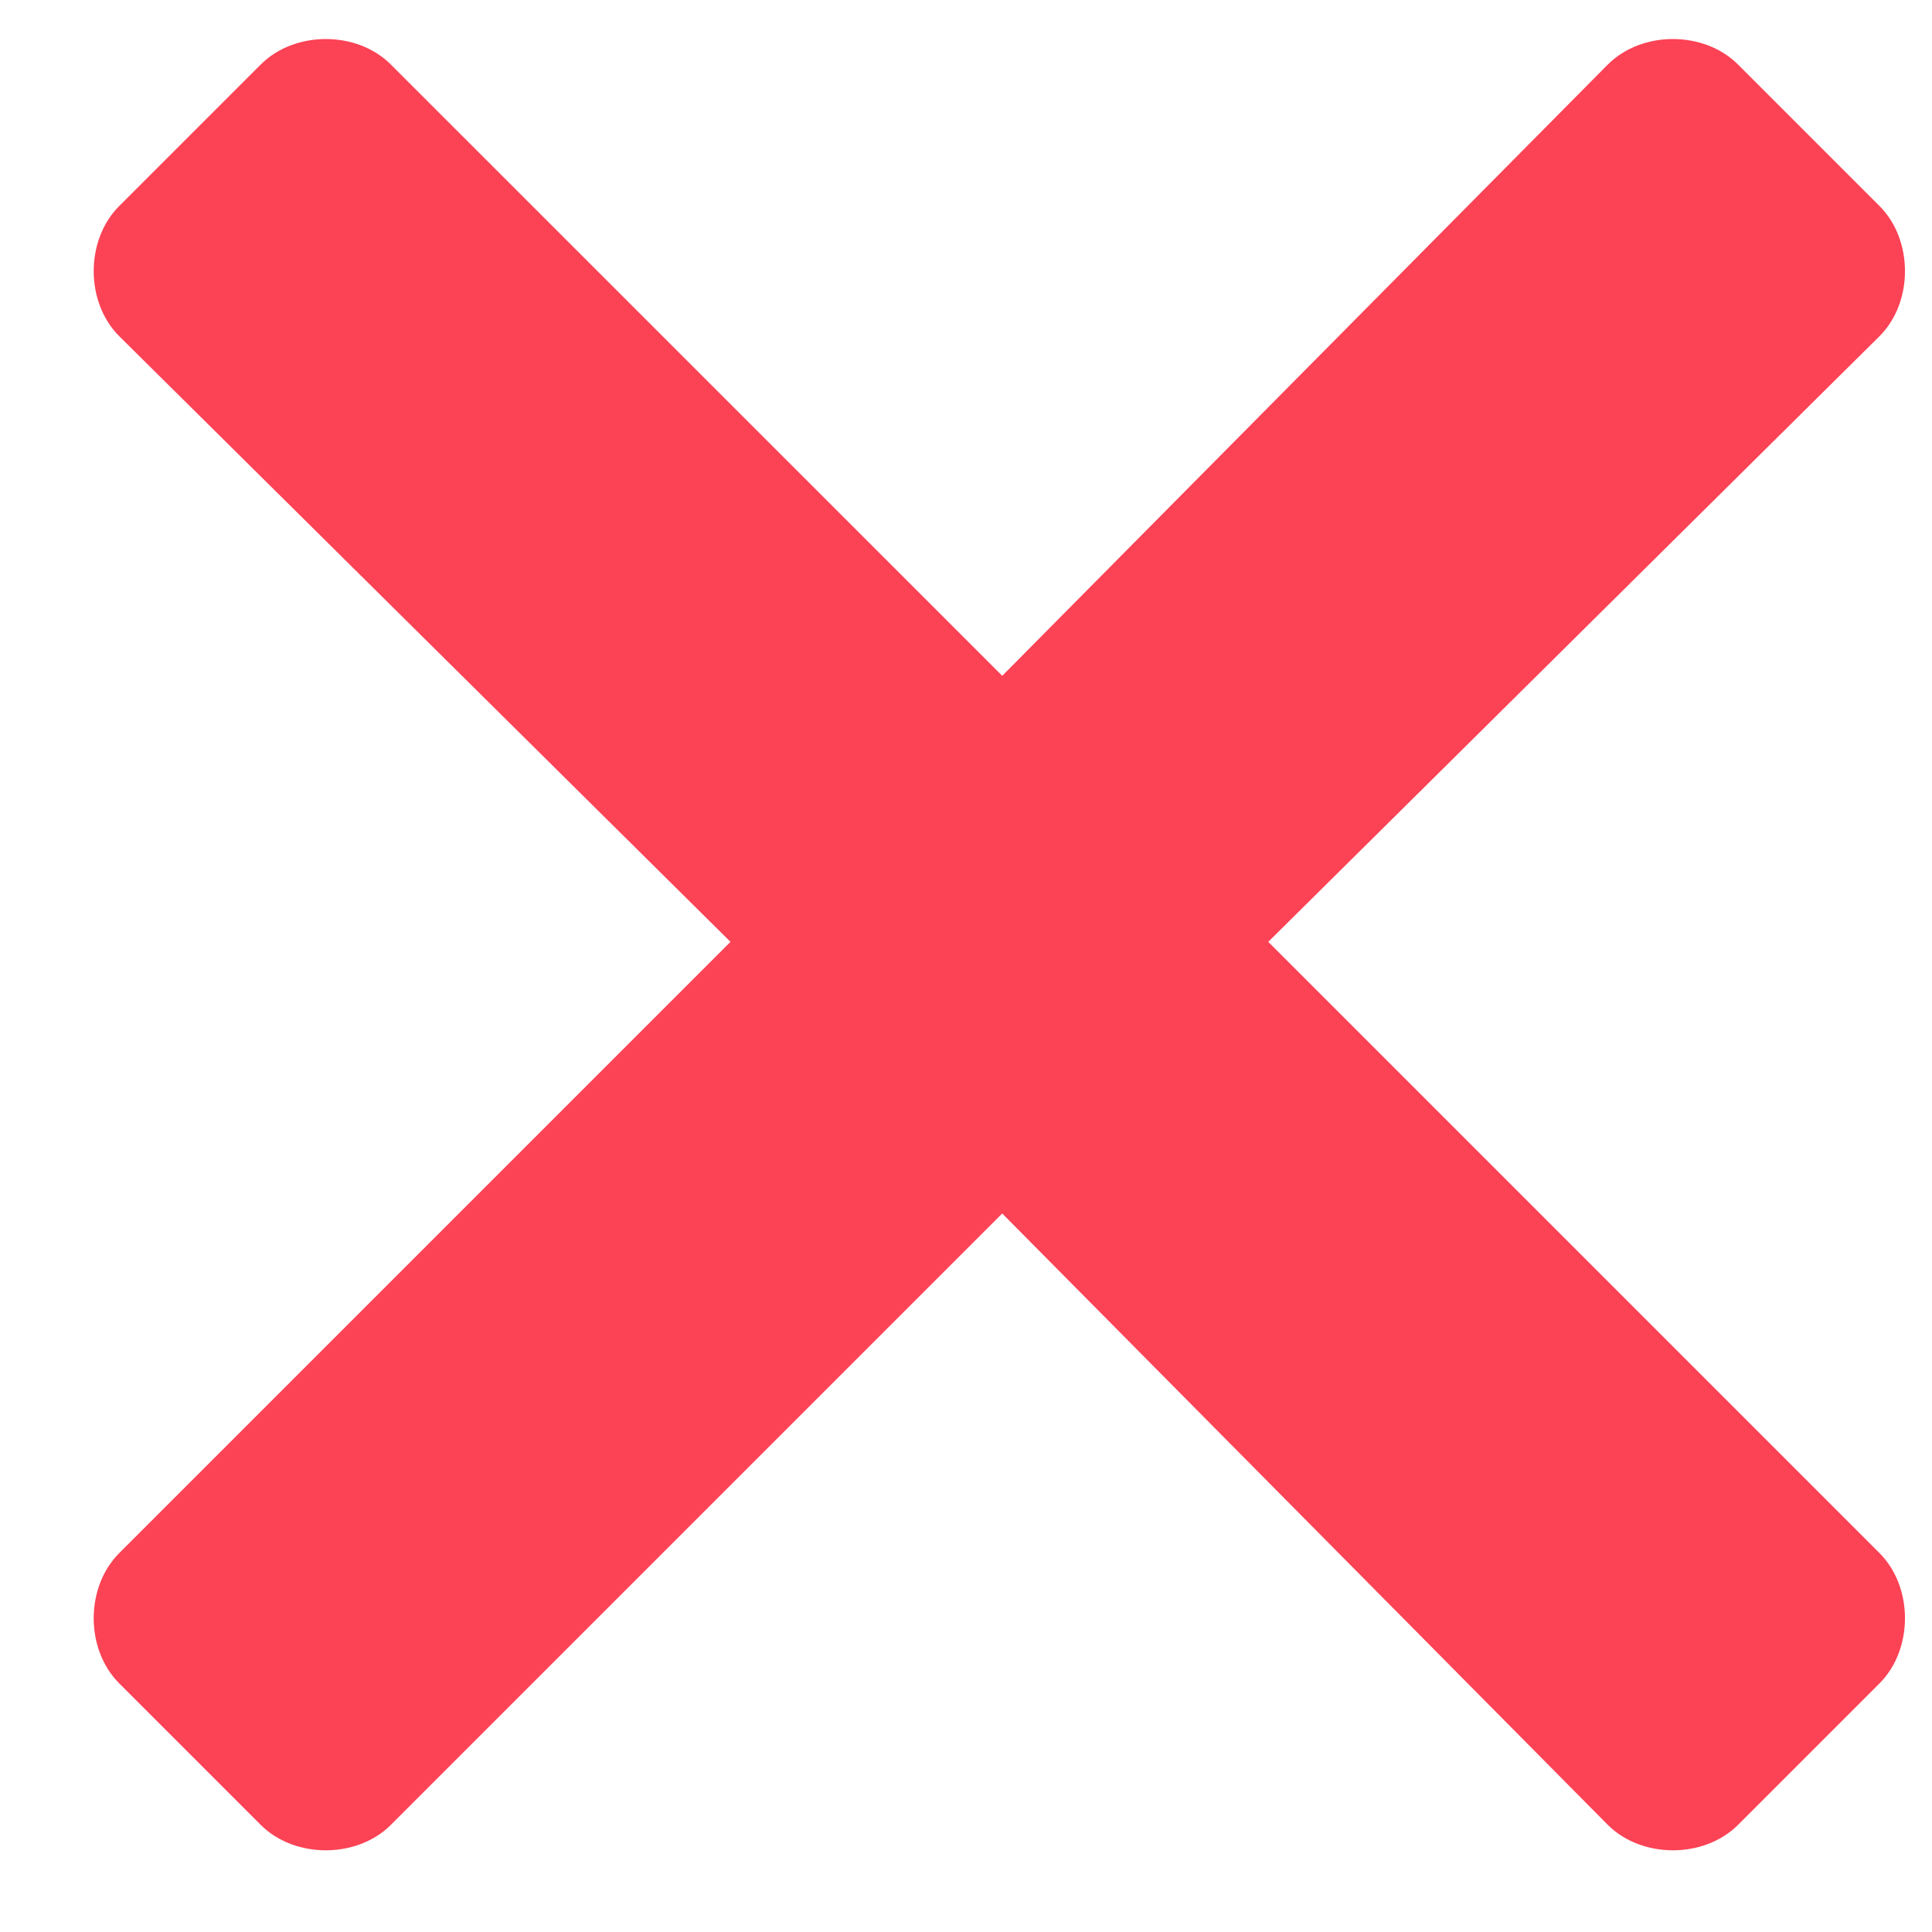 <svg width="20" height="20" viewBox="0 0 20 20" fill="none" xmlns="http://www.w3.org/2000/svg">
<path d="M13.129 9.75L19.457 3.48C19.808 3.129 19.808 2.484 19.457 2.133L17.992 0.668C17.64 0.316 16.996 0.316 16.644 0.668L10.375 6.996L4.046 0.668C3.695 0.316 3.05 0.316 2.699 0.668L1.234 2.133C0.882 2.484 0.882 3.129 1.234 3.48L7.562 9.75L1.234 16.078C0.882 16.43 0.882 17.074 1.234 17.426L2.699 18.891C3.05 19.242 3.695 19.242 4.046 18.891L10.375 12.562L16.644 18.891C16.996 19.242 17.64 19.242 17.992 18.891L19.457 17.426C19.808 17.074 19.808 16.43 19.457 16.078L13.129 9.75Z" fill="#FC4255"/>
</svg>
